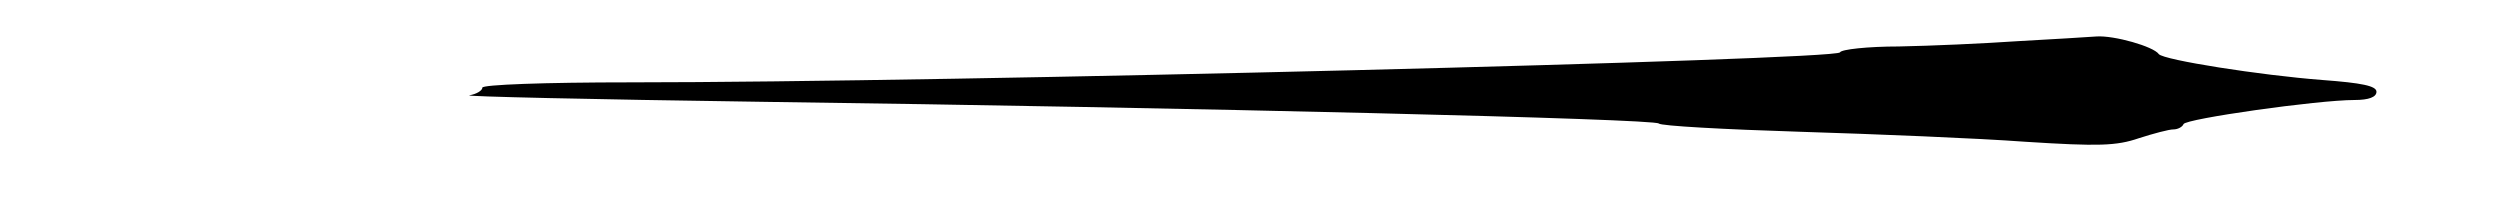 <?xml version="1.0" standalone="no"?>
<!DOCTYPE svg PUBLIC "-//W3C//DTD SVG 20010904//EN"
 "http://www.w3.org/TR/2001/REC-SVG-20010904/DTD/svg10.dtd">
<svg version="1.0" xmlns="http://www.w3.org/2000/svg"
 width="425pt" height="38pt" viewBox="0 0 425 38"
 preserveAspectRatio="xMidYMid meet">
<g transform="translate(0,38) scale(0.1,-0.1)"
fill="#000000" stroke="none">
<path d="M3430 310 c-58 -4 -148 -8 -202 -9 -53 0 -98 -5 -100 -10 -5 -13
-1517 -51 -2055 -51 -149 0 -253 -4 -253 -9 0 -5 -10 -11 -22 -13 -13 -2 209
-7 492 -11 742 -10 1524 -29 1530 -37 3 -4 111 -10 240 -14 129 -4 302 -11
383 -17 125 -8 155 -7 193 6 25 8 51 15 59 15 7 0 15 4 17 9 3 9 228 41 291
41 24 0 37 5 37 14 0 10 -25 15 -92 20 -105 8 -270 34 -278 44 -9 13 -76 32
-106 30 -16 -1 -76 -5 -134 -8z"/>
</g>
</svg>

